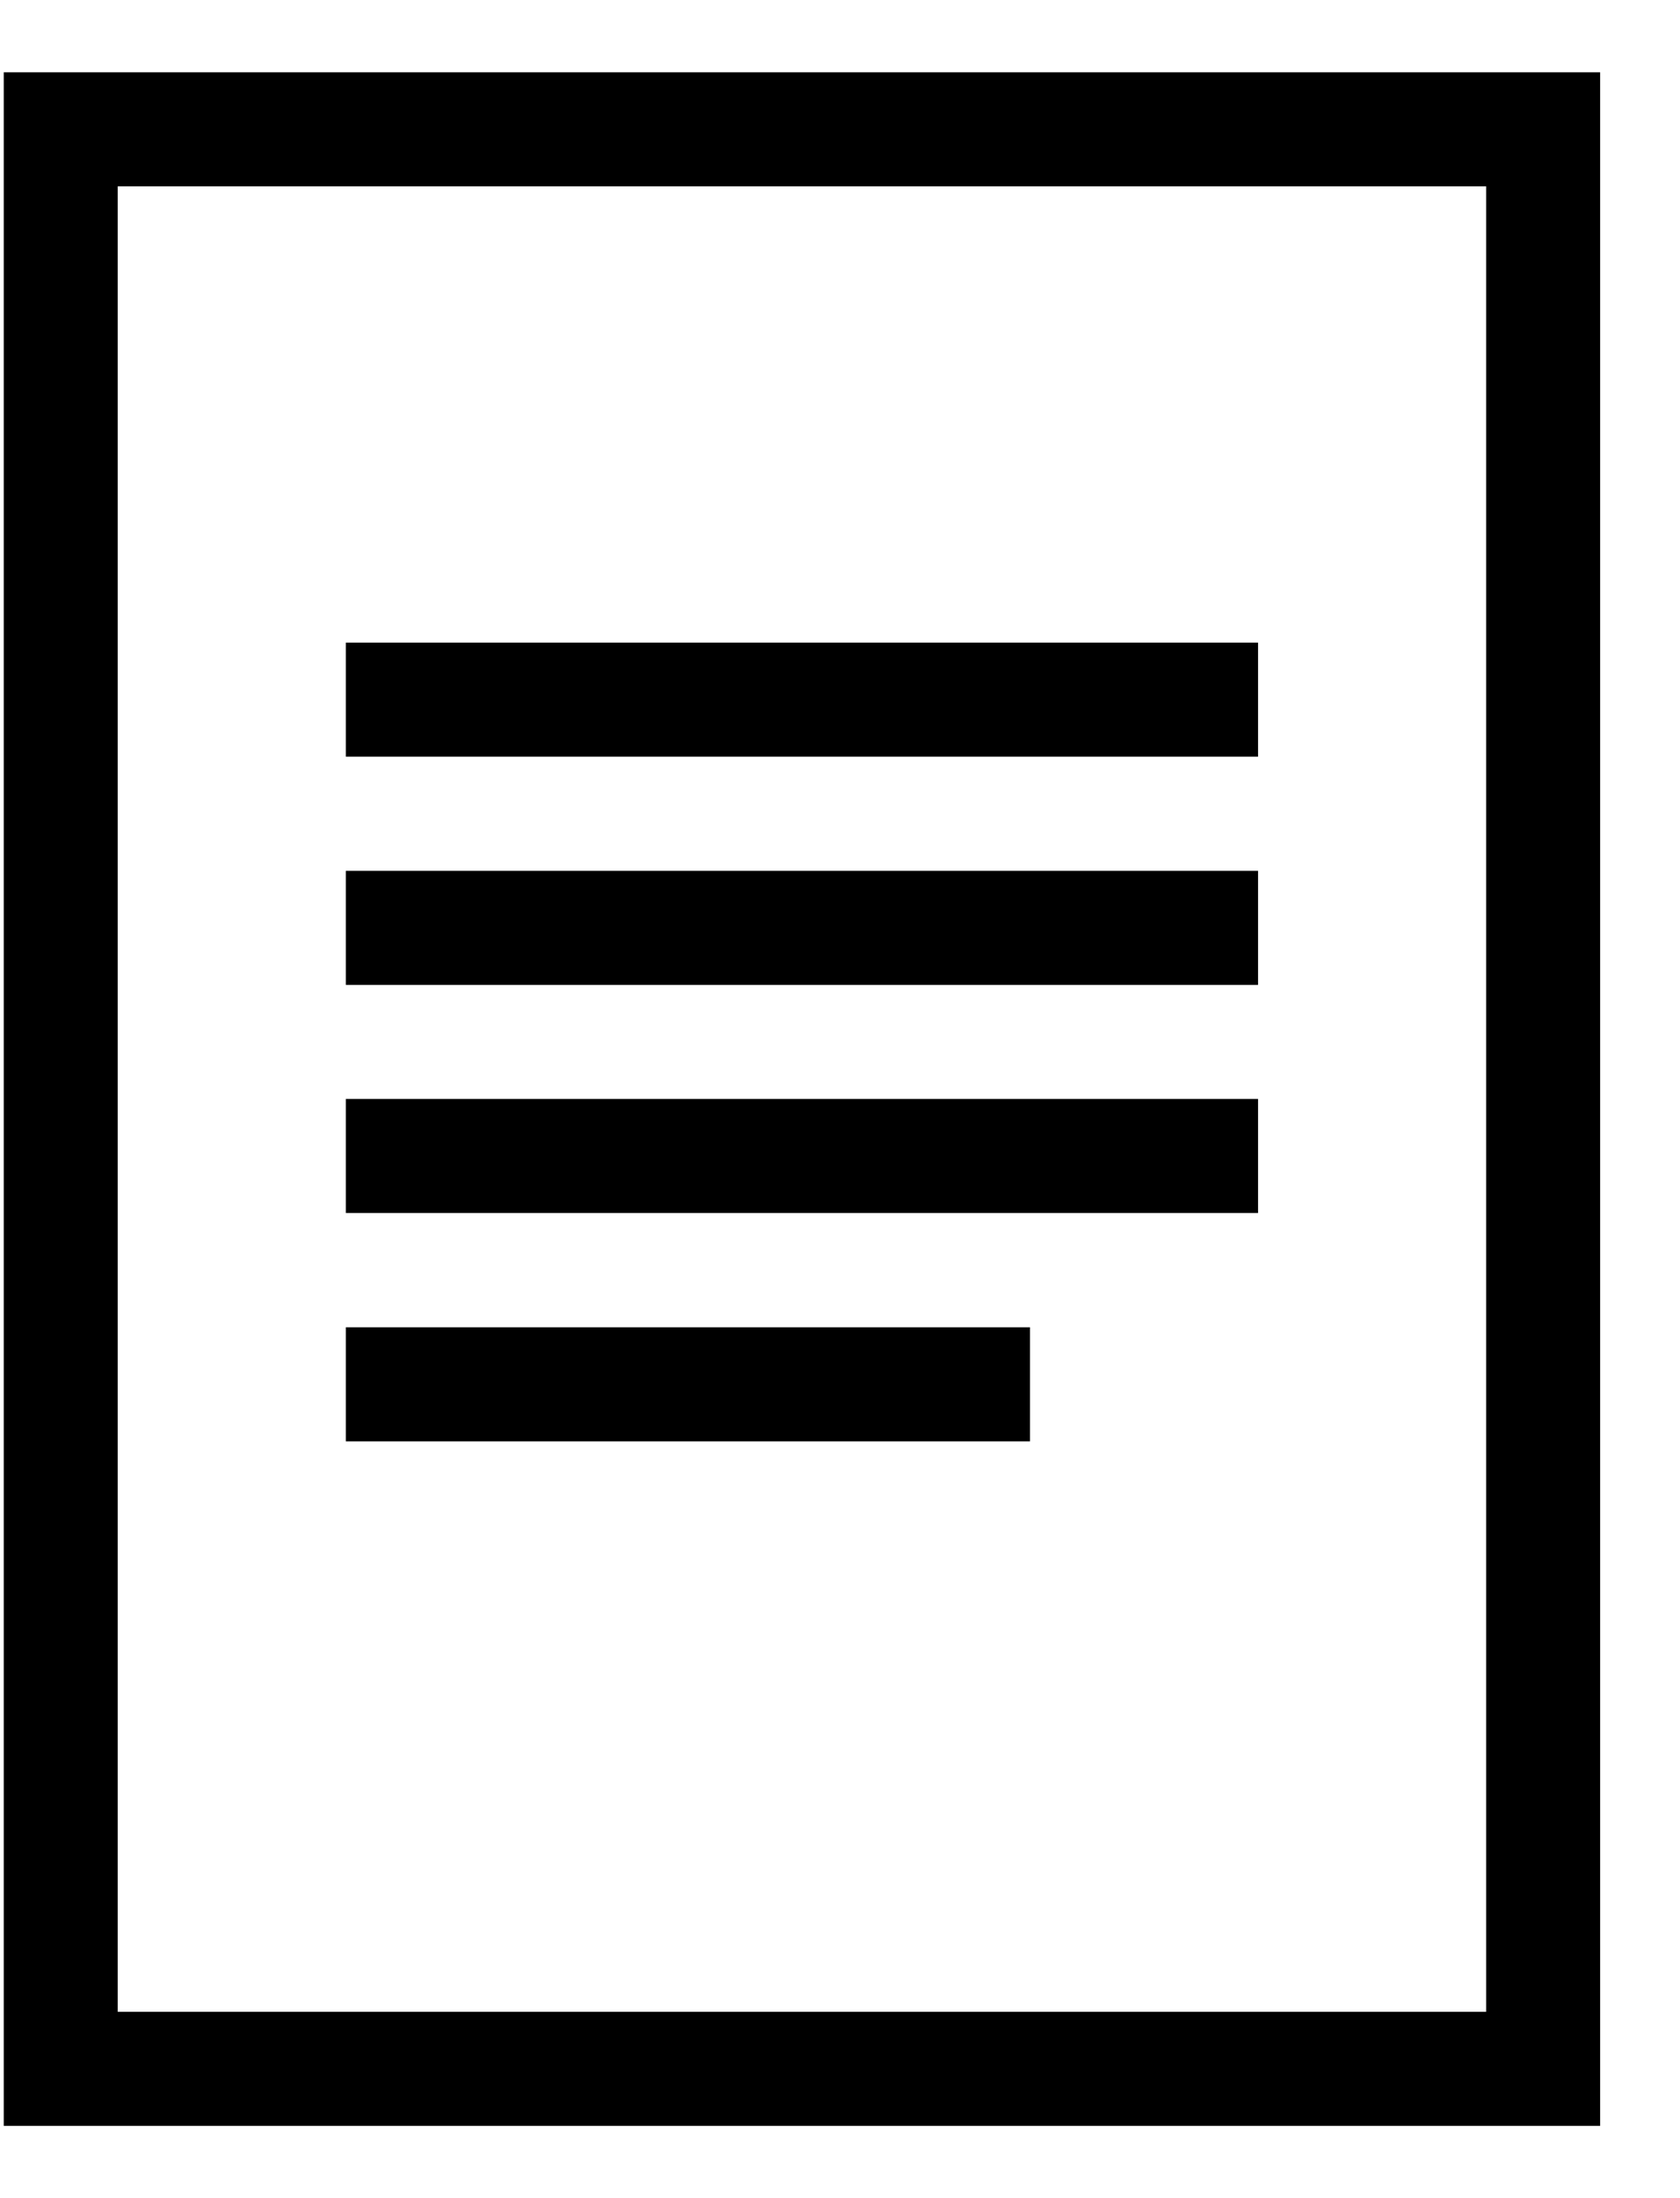 <svg width="13" height="17" viewBox="0 0 13 17" fill="none" xmlns="http://www.w3.org/2000/svg">
<path d="M0.47 1H11.941V16H0.47V1Z" stroke="black" stroke-width="0.882"/>
<path d="M2.676 10.706H7.97" stroke="black" stroke-width="0.882"/>
<path d="M2.676 7.176H9.735" stroke="black" stroke-width="0.882"/>
<path d="M2.676 5.411H9.735" stroke="black" stroke-width="0.882"/>
<path d="M2.676 8.94H9.735" stroke="black" stroke-width="0.882"/>
</svg>
